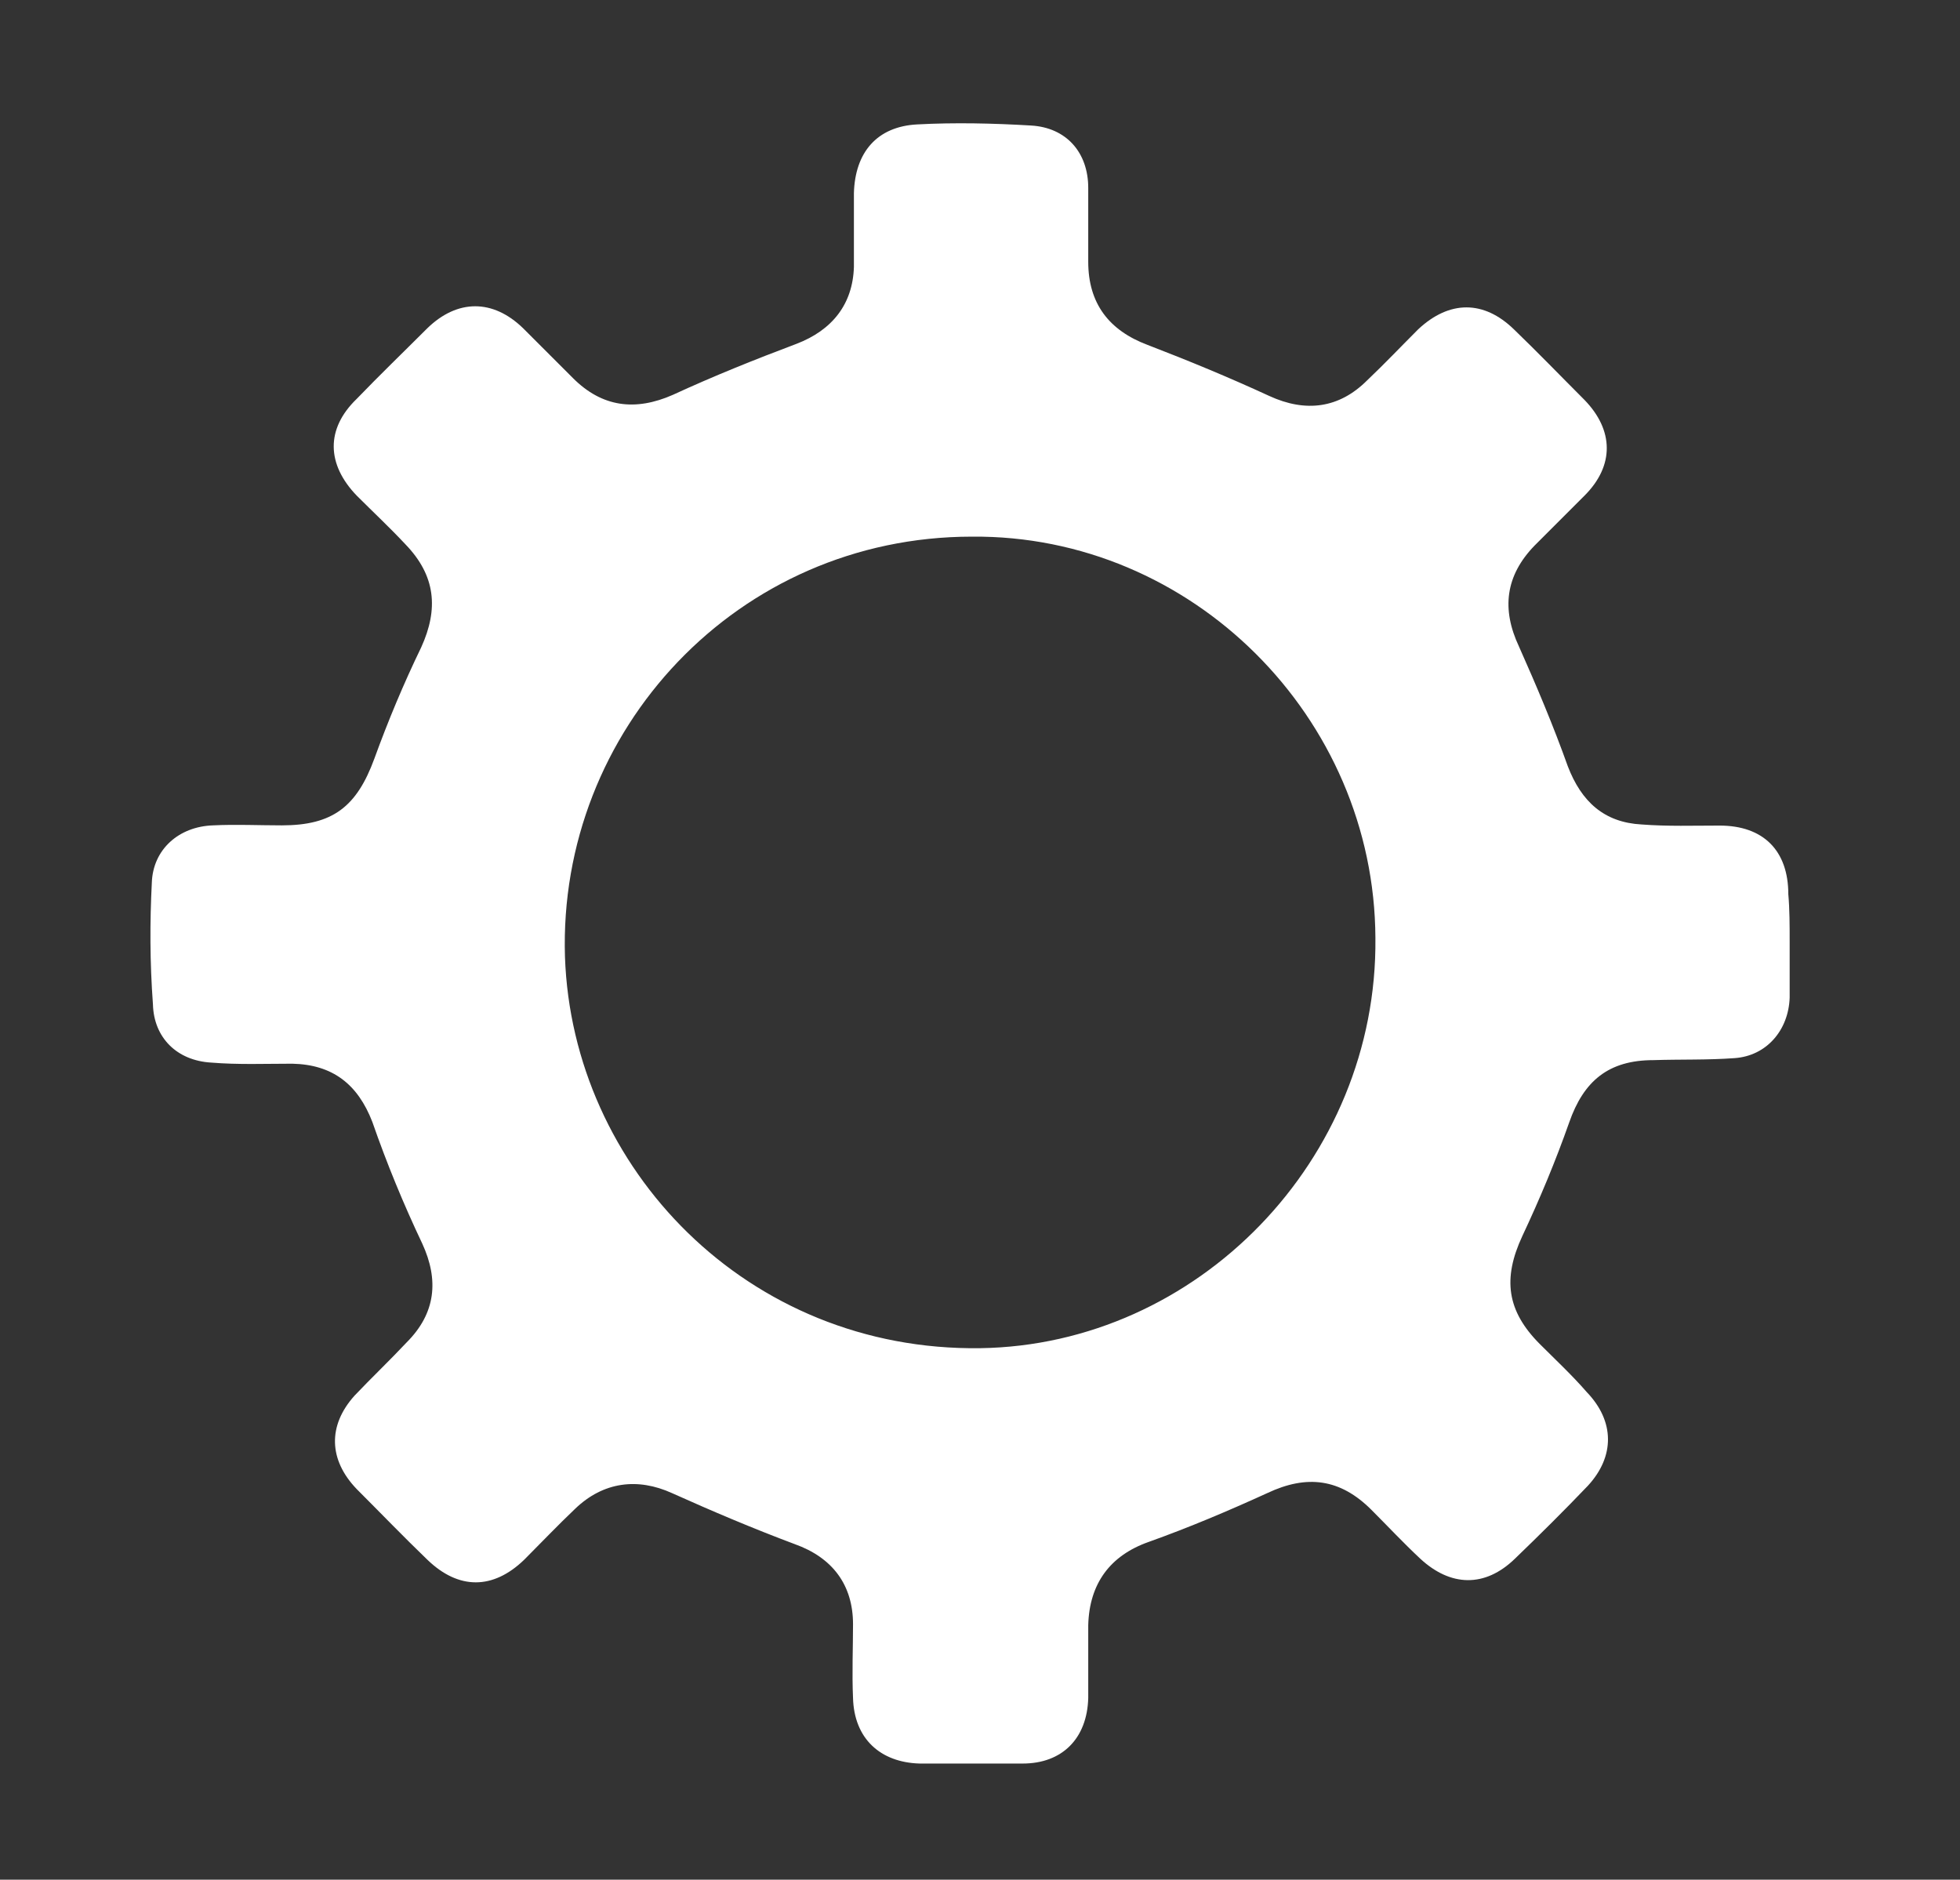 <?xml version="1.0" encoding="utf-8"?>
<!-- Generator: Adobe Illustrator 18.1.1, SVG Export Plug-In . SVG Version: 6.00 Build 0)  -->
<!DOCTYPE svg PUBLIC "-//W3C//DTD SVG 1.1//EN" "http://www.w3.org/Graphics/SVG/1.1/DTD/svg11.dtd">
<svg version="1.1" id="gear" xmlns="http://www.w3.org/2000/svg" xmlns:xlink="http://www.w3.org/1999/xlink" x="0px" y="0px"
	 viewBox="247.8 -97.2 879.1 843.1" enable-background="new 247.8 -97.2 879.1 843.1" xml:space="preserve">
<rect x="247.8" y="-97.2" width="879.1" height="843.1" fill="#333333" stroke="none"/>
<g id="RRMlcc.tif">
	<g>
		<g>
			<path fill="#FFFFFF" d="M1050.5,325.1c0,8.4,0,16.8,0,25.2c-0.5,14.5-10.3,26.1-24.7,27.1c-12.1,0.9-24.3,0.5-36.4,0.9
				c-20.1,0-31.3,9.3-37.8,28c-6.1,17.3-13.1,34.1-21,50.9c-8.9,19.1-7,33.6,7.9,48.5c7,7,14.5,14,21,21.5
				c12.6,13.1,12.6,28.9,0.5,42c-10.7,11.2-21.5,21.9-32.7,32.7c-13.5,13.1-28.9,12.6-42.5,0c-7.5-7-14.5-14.5-21.9-21.9
				c-14-14-28.9-15.9-46.7-7.5c-17.3,7.9-35,15.4-53.2,21.9c-17.3,6.1-26.6,18.7-27.1,37.3c0,10.7,0,21.5,0,32.7
				c-0.5,18.2-11.7,29.4-29.4,29.4c-15.4,0-30.8,0-46.2,0c-17.7-0.5-29.4-11.2-29.9-29.4c-0.5-11.2,0-22.4,0-33.1
				c0-17.7-9.3-29.9-26.1-35.9c-18.7-7-37.3-14.9-55.1-22.9c-15.4-7-30.8-5.1-43.4,7c-7.9,7.5-15.4,15.4-22.9,22.9
				c-14,13.5-29.4,13.5-43.4,0c-10.7-10.3-21-21-31.7-31.7c-12.6-13.1-13.1-28.5-0.9-42c7.5-7.9,15.9-15.9,23.3-23.8
				c13.1-13.1,14.5-28,7-44.3c-8.4-17.7-15.9-35.9-22.4-54.6c-6.5-16.8-17.7-25.7-35.9-26.1c-12.1,0-24.3,0.5-36.4-0.5
				c-15.4-0.9-25.7-11.2-26.1-26.1c-1.4-19.1-1.4-36.9-0.5-54.6c0.5-14.9,12.1-25.2,27.5-25.7c10.3-0.5,20.5,0,30.8,0
				c22.9,0,33.6-8.4,41.5-29.9c6.1-16.8,13.1-33.6,21-49.9c7.9-17.3,6.5-32.2-7-46.2c-7-7.5-14.5-14.5-21.9-21.9
				c-13.5-14-14-29.9,0-43.4c10.3-10.7,21-21,31.7-31.7c13.5-13.1,29.4-13.1,42.9,0c7.5,7.5,14.9,14.9,22.4,22.4
				c13.1,13.1,28,14.9,44.8,7.5c18.2-8.4,36.9-15.9,55.5-22.9c15.9-6.1,25.2-17.7,25.7-34.5c0-11.2,0-22.4,0-33.1
				c0.5-18.2,10.3-29.9,28.5-30.8c16.8-0.9,34.1-0.5,50.9,0.5c15.9,0.9,25.7,12.1,25.7,28c0,11.2,0,22.4,0,33.1
				c0,18.7,9.3,30.8,26.6,37.3c18.2,7,36.4,14.5,54.6,22.9c16.3,7.5,31.3,5.6,43.9-7c7.9-7.5,15.4-15.4,22.9-22.9
				c14-13.1,29.4-13.1,42.9,0c10.7,10.3,21,21,31.7,31.7c13.1,13.5,13.5,29.4,0,42.9c-7.5,7.5-14.9,14.9-22.4,22.4
				c-13.1,13.5-14.9,28.5-7,45.3c7.9,17.7,15.4,35.5,21.9,53.7c6.1,15.9,16.3,25.2,33.1,26.1c11.7,0.9,23.3,0.5,35,0.5
				c19.6,0,30.8,11.2,30.8,30.8C1050.5,310.6,1050.5,318.1,1050.5,325.1z M683.7,143.5c-105,0-185.7,86.8-182.5,188.5
				c3.3,94.7,81.7,176.9,186.2,175.5c97.5-1.4,178.3-84.5,177.3-183.9C864.3,224.3,782.2,142.6,683.7,143.5z"/>
		</g>
	</g>
</g>
</svg>
